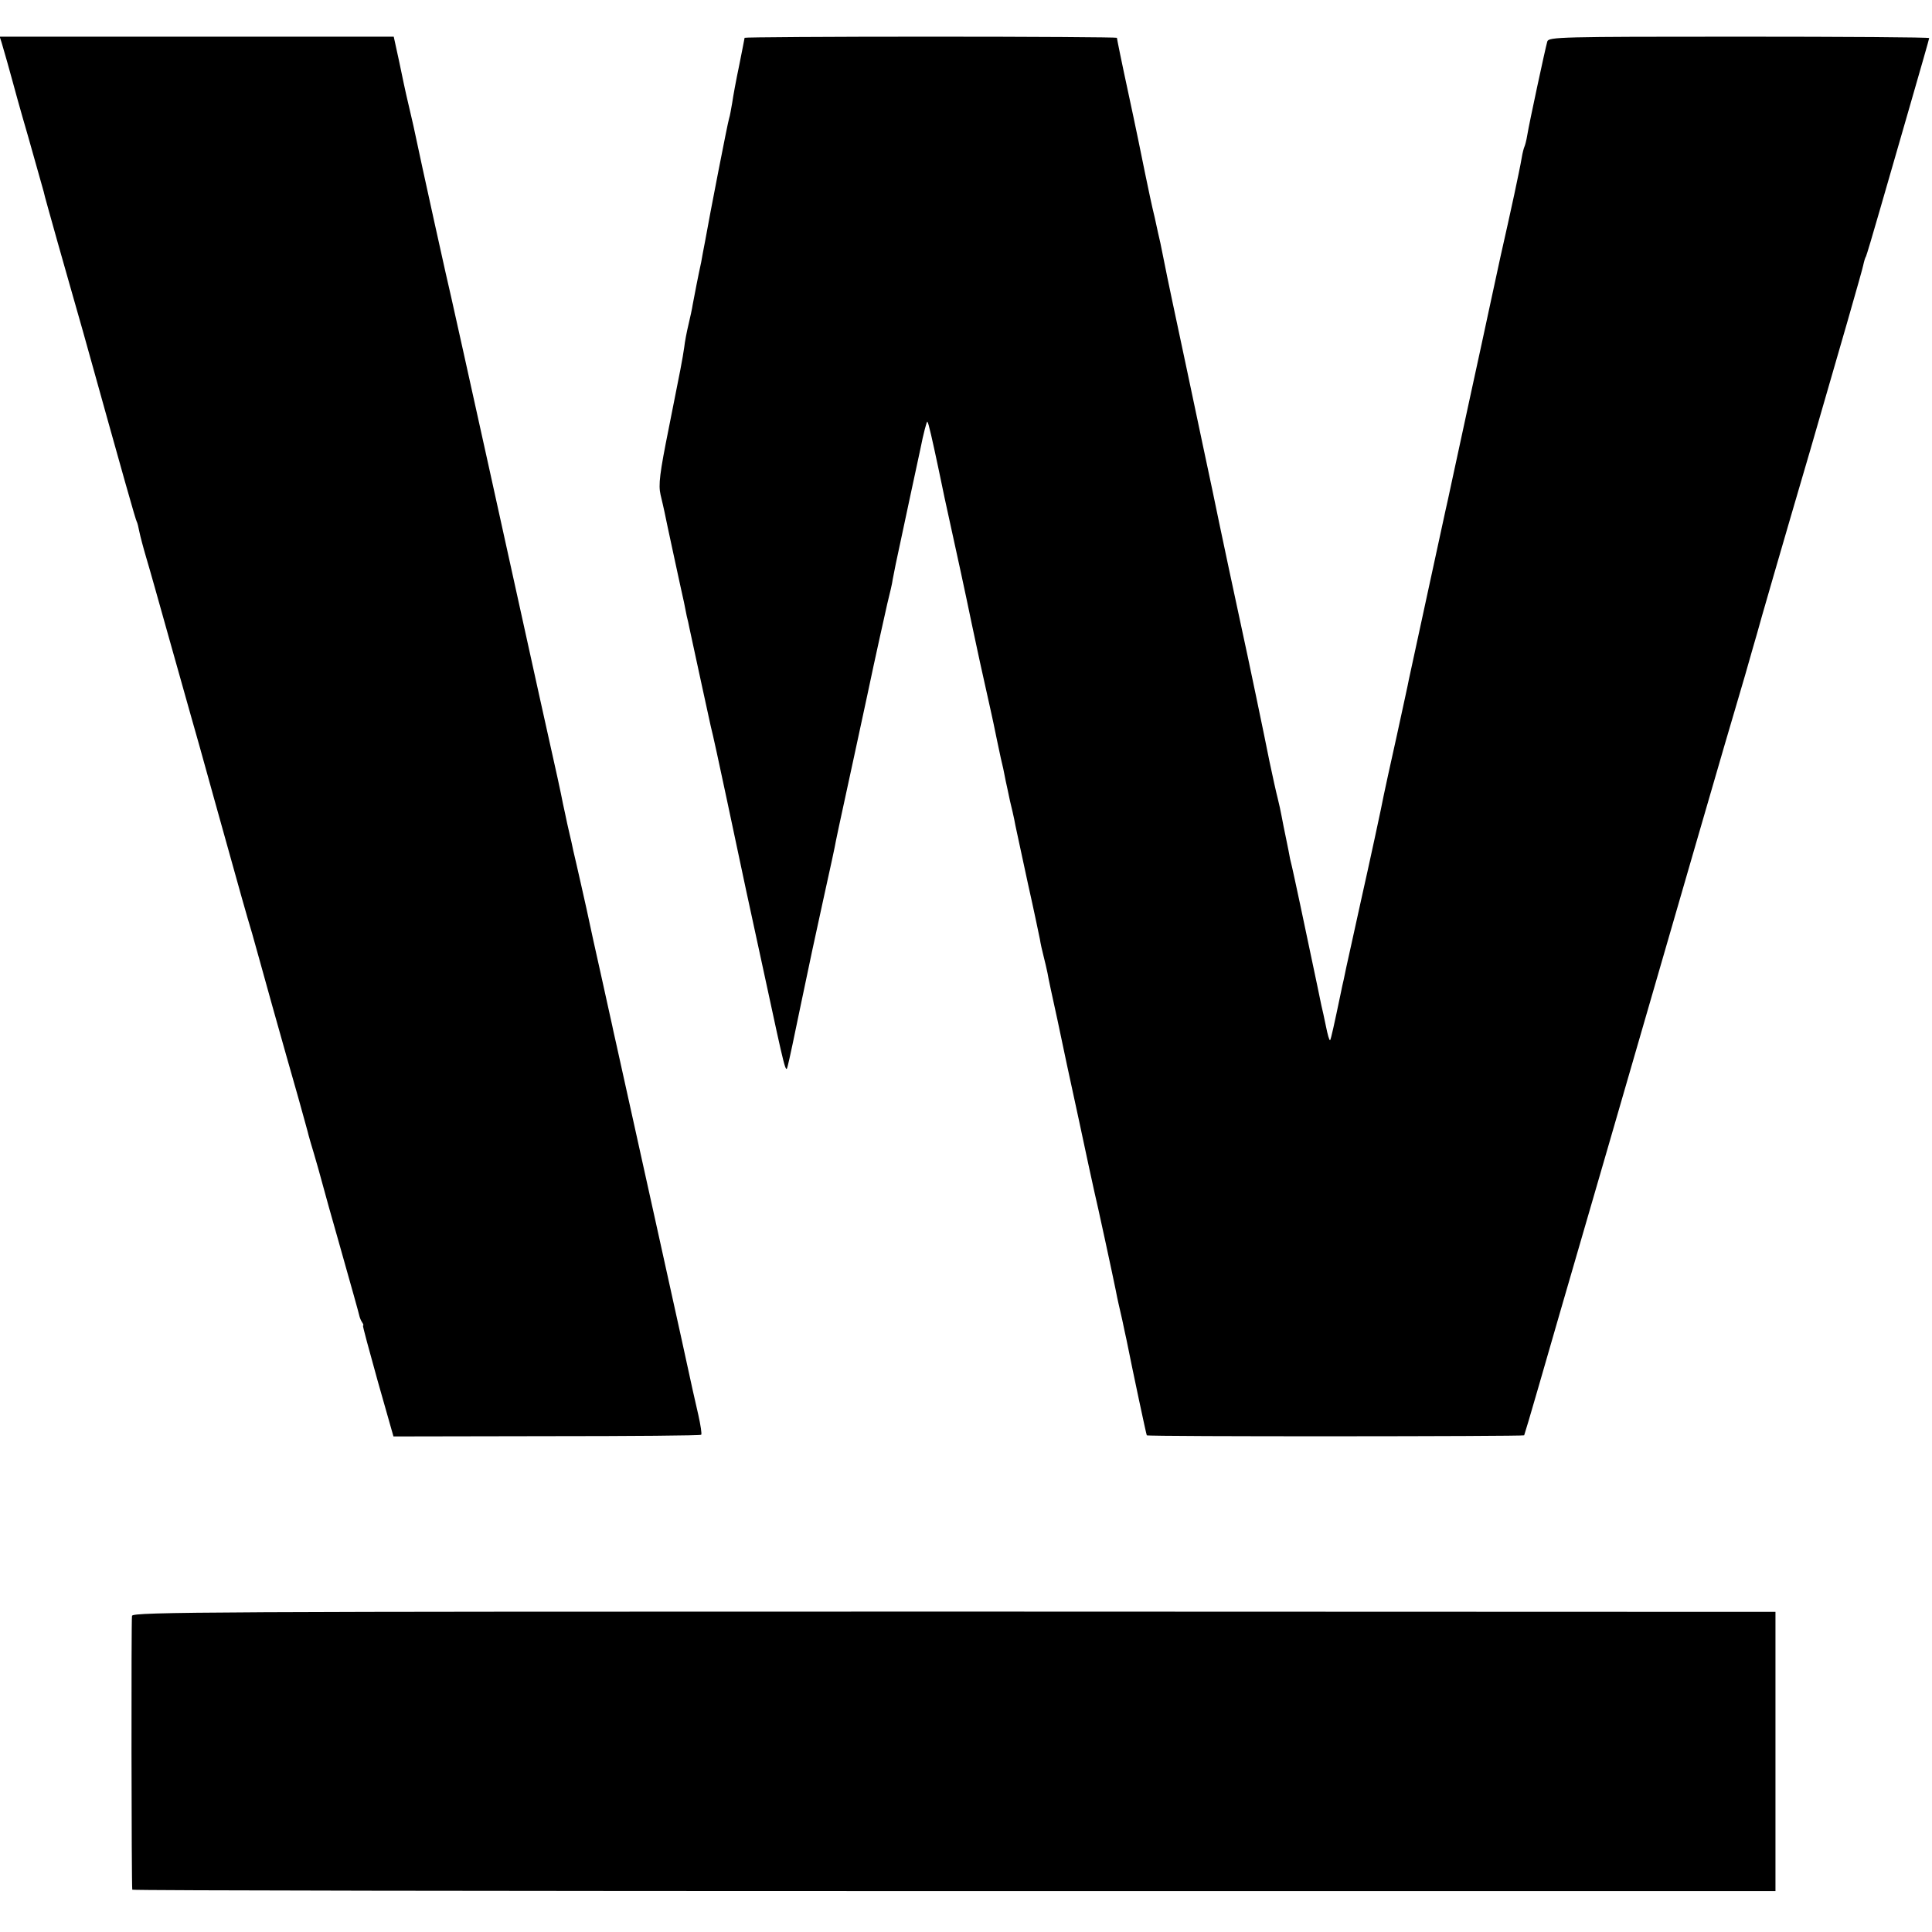 <?xml version="1.0" standalone="no"?>
<!DOCTYPE svg PUBLIC "-//W3C//DTD SVG 20010904//EN"
 "http://www.w3.org/TR/2001/REC-SVG-20010904/DTD/svg10.dtd">
<svg version="1.0" xmlns="http://www.w3.org/2000/svg"
 width="685pt" height="685pt" viewBox="0 0 685 685"
 preserveAspectRatio="xMidYMid meet">
<g transform="translate(0,685) scale(0.1,-0.1)"
fill="#000000" stroke="none">
<path d="M6 6698 c7 -23 32 -111 39 -138 2 -8 26 -96 55 -195 28 -99 53 -187
55 -195 1 -8 24 -88 49 -178 26 -90 66 -234 91 -320 146 -524 186 -666 190
-672 2 -3 6 -19 9 -35 3 -15 14 -57 25 -94 11 -36 47 -165 81 -286 34 -121 68
-242 76 -270 8 -27 46 -162 84 -300 104 -373 111 -398 134 -475 8 -30 41 -145
71 -255 31 -110 72 -256 92 -325 19 -69 36 -129 37 -135 1 -5 10 -35 19 -65 9
-30 23 -80 31 -110 8 -30 33 -120 56 -200 51 -180 71 -252 74 -265 1 -5 5 -16
9 -22 5 -7 7 -13 4 -13 -2 0 22 -88 52 -196 l56 -197 543 1 c299 0 545 2 548
5 3 2 -2 34 -10 70 -8 36 -17 76 -20 88 -4 23 -250 1133 -272 1232 -2 9 -6 27
-9 40 -2 12 -21 94 -40 182 -20 88 -45 203 -56 255 -12 52 -27 122 -35 155 -8
33 -16 69 -18 80 -3 11 -9 40 -15 65 -5 25 -12 56 -15 70 -4 24 -34 160 -41
190 -2 8 -11 49 -20 90 -9 41 -18 82 -20 90 -74 338 -308 1396 -315 1425 -8
31 -106 474 -134 608 -3 12 -11 49 -19 82 -8 33 -22 99 -32 148 l-19 87 -699
0 -698 0 7 -22z"/>
<path d="M2640 6716 c0 -2 -9 -46 -19 -97 -11 -52 -22 -112 -25 -134 -4 -22
-8 -47 -11 -55 -5 -15 -69 -344 -85 -435 -5 -27 -12 -61 -14 -75 -9 -40 -25
-123 -30 -150 -2 -14 -9 -46 -15 -71 -6 -25 -13 -61 -15 -80 -7 -47 -11 -68
-55 -288 -32 -159 -37 -200 -29 -235 5 -22 12 -50 14 -61 2 -11 17 -81 33
-155 16 -74 32 -148 36 -165 3 -16 8 -39 10 -50 3 -11 7 -29 9 -40 24 -112 69
-318 76 -350 6 -22 31 -137 56 -255 25 -118 56 -264 69 -325 13 -60 42 -195
65 -300 75 -348 76 -353 83 -324 4 14 25 113 47 220 22 107 58 275 80 374 22
99 42 191 44 205 3 14 16 77 30 140 14 63 50 232 81 375 30 143 63 289 71 325
9 36 18 74 19 85 3 18 16 81 29 140 13 62 50 234 69 322 11 56 23 101 25 98 4
-3 18 -66 38 -160 2 -11 13 -60 23 -110 49 -223 72 -329 96 -445 15 -69 28
-132 30 -140 2 -8 11 -49 20 -90 9 -41 18 -82 20 -90 2 -8 11 -51 20 -95 9
-44 19 -89 22 -100 2 -11 6 -31 9 -45 3 -14 10 -45 15 -70 6 -25 13 -54 15
-65 5 -28 8 -38 49 -230 21 -93 39 -181 42 -195 2 -14 8 -41 13 -60 5 -19 11
-46 14 -60 2 -14 18 -88 35 -165 16 -77 50 -237 76 -355 25 -118 50 -233 55
-255 9 -36 66 -300 76 -350 6 -32 12 -57 23 -105 5 -25 12 -56 15 -70 23 -115
70 -336 72 -339 4 -5 1334 -4 1338 0 1 2 24 78 50 169 45 155 74 258 245 845
310 1070 384 1326 416 1435 20 69 53 179 72 245 19 66 38 134 43 150 4 17 89
311 190 655 100 344 184 636 186 649 3 14 7 28 10 32 2 4 24 77 48 161 24 84
74 255 110 381 36 125 66 229 66 232 0 3 -303 5 -674 5 -634 0 -675 -1 -680
-17 -7 -24 -64 -289 -71 -332 -3 -19 -8 -37 -10 -41 -2 -4 -7 -22 -10 -41 -3
-19 -15 -76 -26 -128 -23 -107 -21 -95 -49 -221 -11 -52 -29 -135 -40 -185
-10 -49 -40 -184 -65 -300 -25 -115 -55 -253 -66 -305 -11 -52 -22 -102 -24
-110 -3 -12 -118 -546 -130 -600 -1 -8 -21 -98 -43 -200 -23 -102 -43 -196
-46 -210 -4 -24 -53 -251 -81 -375 -7 -33 -23 -104 -35 -159 -12 -54 -24 -108
-26 -120 -3 -11 -7 -32 -10 -46 -24 -115 -35 -164 -38 -168 -3 -2 -9 20 -15
50 -6 29 -13 62 -16 73 -2 11 -22 106 -44 210 -22 105 -45 213 -51 240 -6 28
-13 59 -16 70 -2 11 -8 43 -14 71 -6 28 -13 64 -16 80 -3 16 -9 45 -14 64 -5
19 -18 78 -29 130 -15 77 -83 402 -96 460 -6 26 -86 401 -106 500 -11 52 -52
244 -90 425 -39 182 -75 353 -80 380 -6 28 -12 61 -15 74 -3 12 -12 53 -20 90
-9 36 -24 107 -34 156 -10 50 -36 177 -59 283 -23 106 -41 195 -41 198 0 2
-297 4 -660 4 -363 0 -660 -2 -660 -4z"/>
<path d="M468 1121 c-3 -13 -2 -956 1 -971 1 -3 1312 -5 2914 -5 l2912 0 0
495 0 495 -2912 1 c-2631 0 -2912 -1 -2915 -15z"/>
</g>
</svg>
